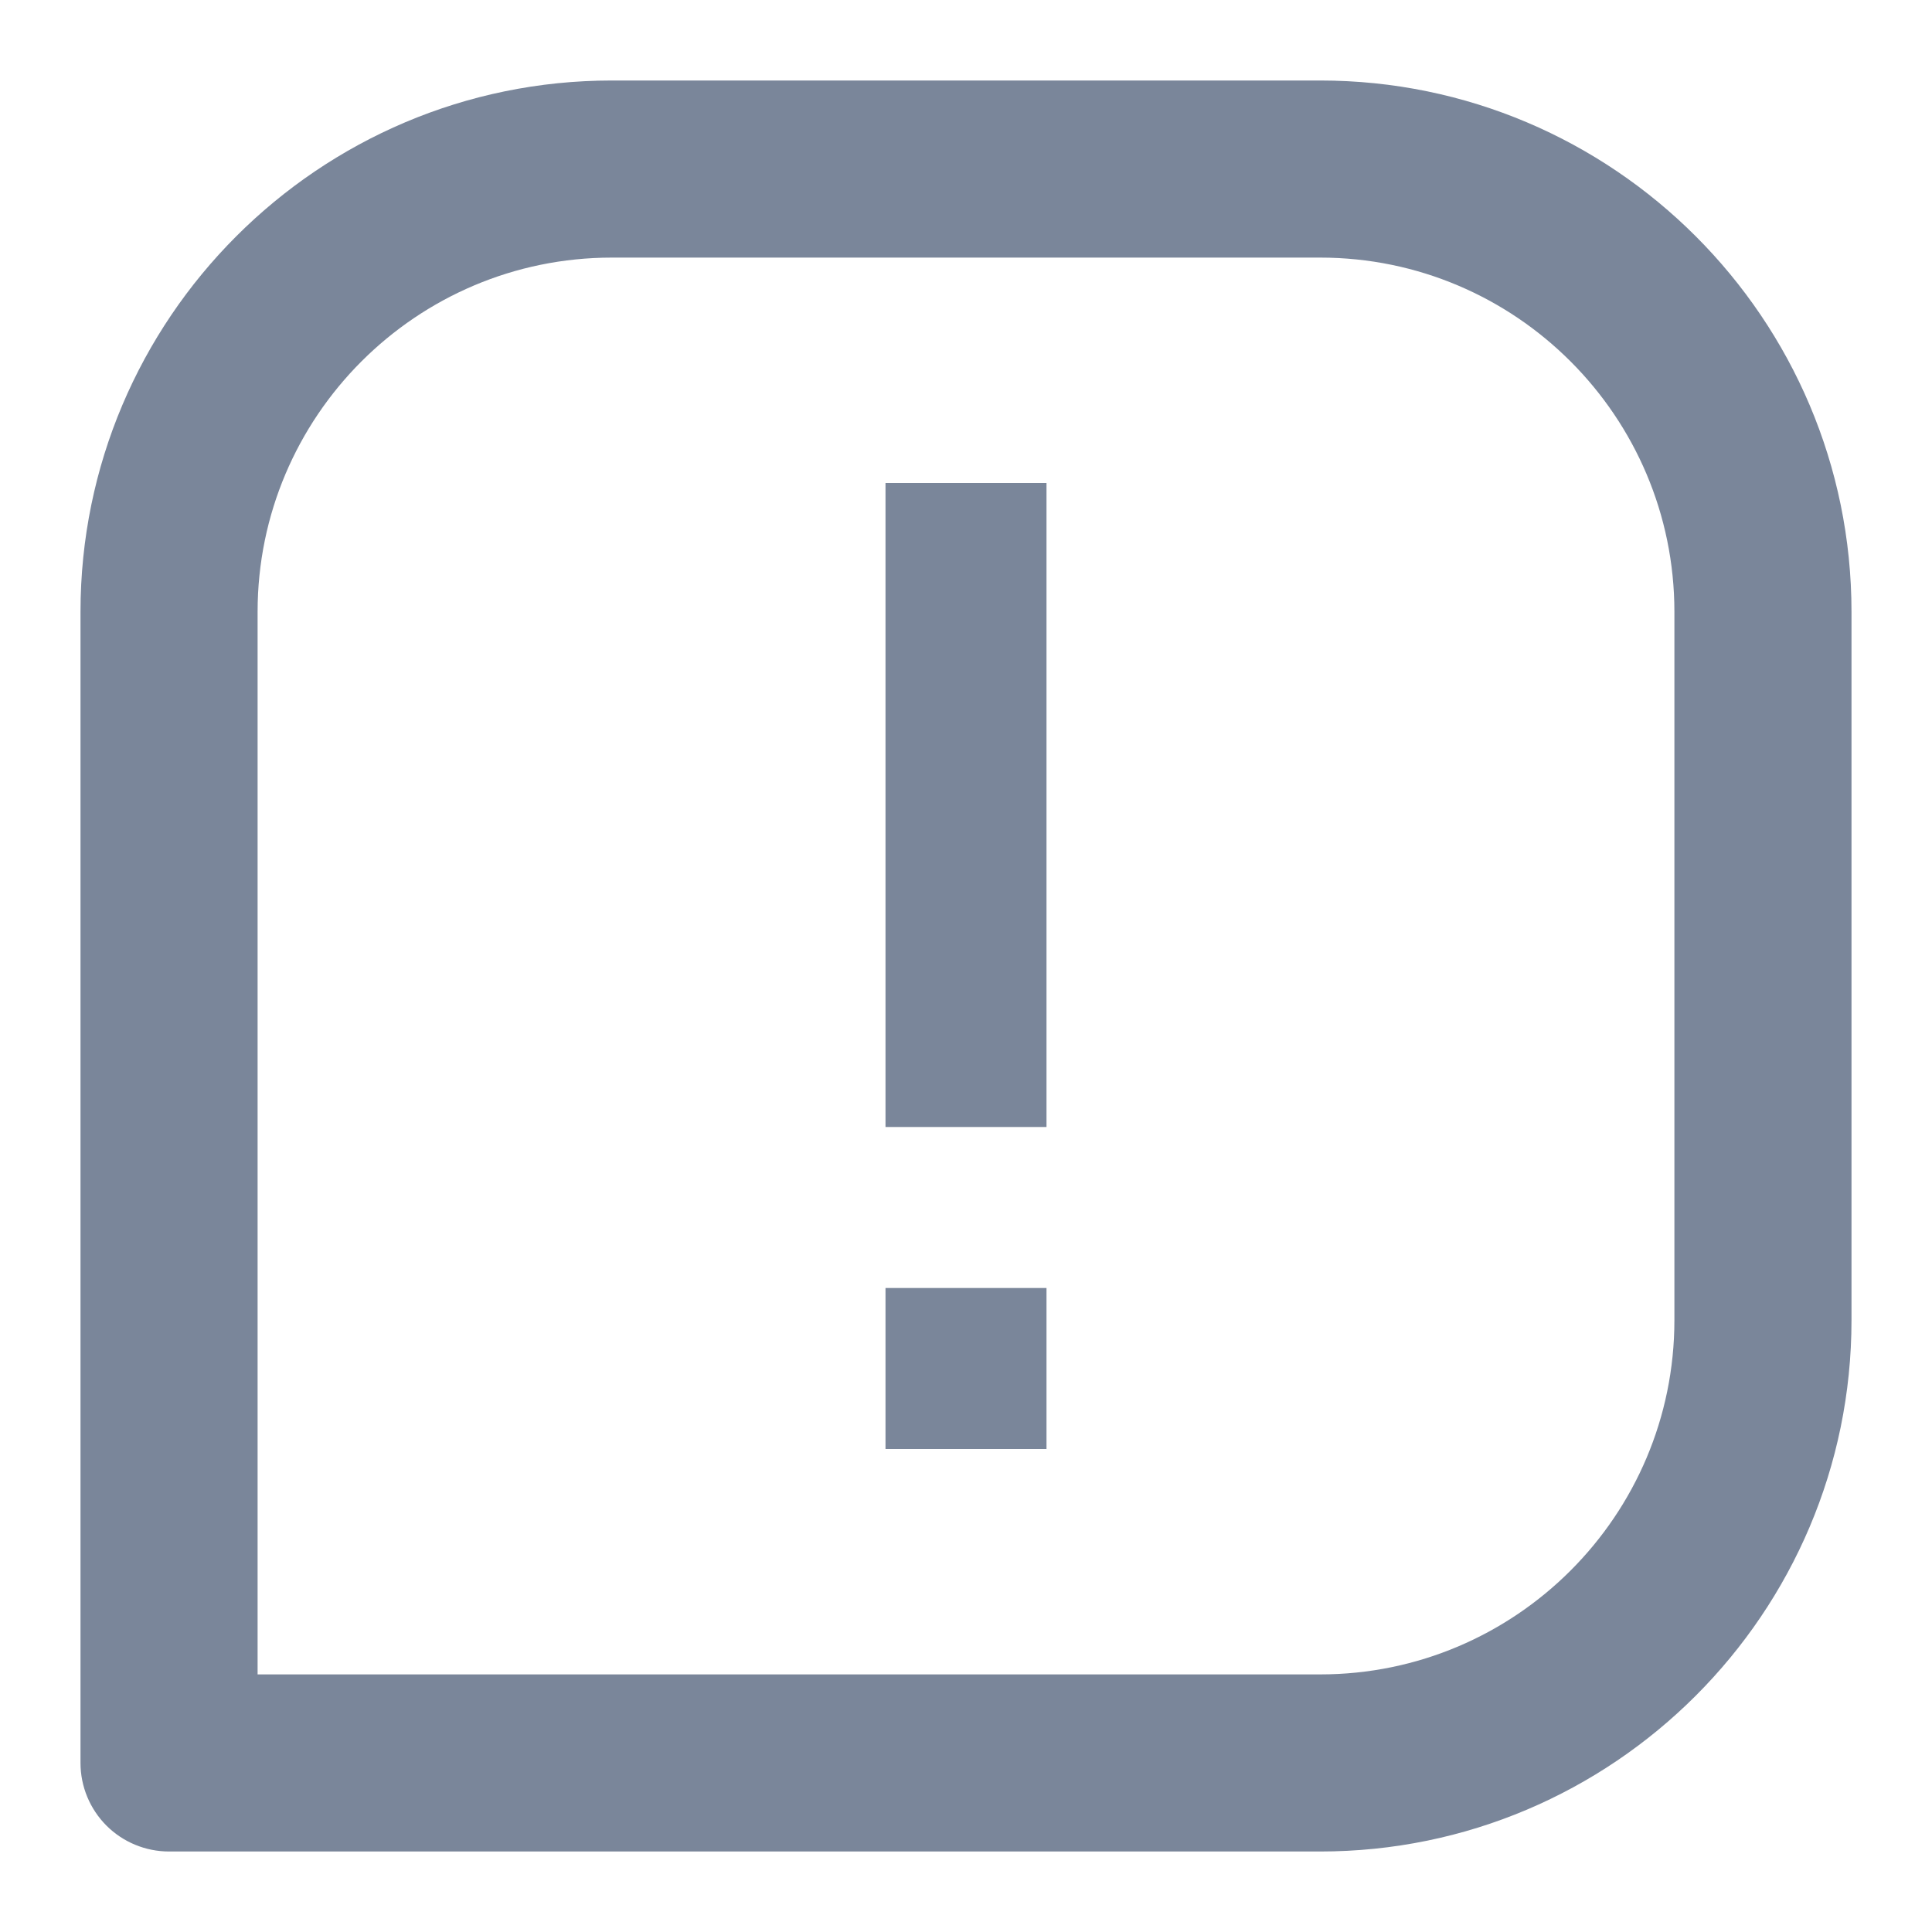 <svg width="24" height="24" viewBox="0 0 24 24" fill="none" xmlns="http://www.w3.org/2000/svg">
<path d="M16.4 1H7.6C3.96 1 1 3.96 1 7.6V21.9C1 22.192 1.116 22.471 1.322 22.678C1.528 22.884 1.808 23 2.1 23H16.4C20.04 23 23 20.04 23 16.4V7.6C23 3.96 20.04 1 16.4 1ZM20.8 16.4C20.8 18.827 18.827 20.8 16.4 20.8H3.2V7.6C3.2 5.173 5.173 3.2 7.6 3.2H16.4C18.827 3.2 20.8 5.173 20.8 7.6V16.4Z" fill="#7A869A"/>
<path d="M11 6H13V14H11V6ZM11 16H13V18H11V16Z" fill="#7A869A"/>
</svg>
